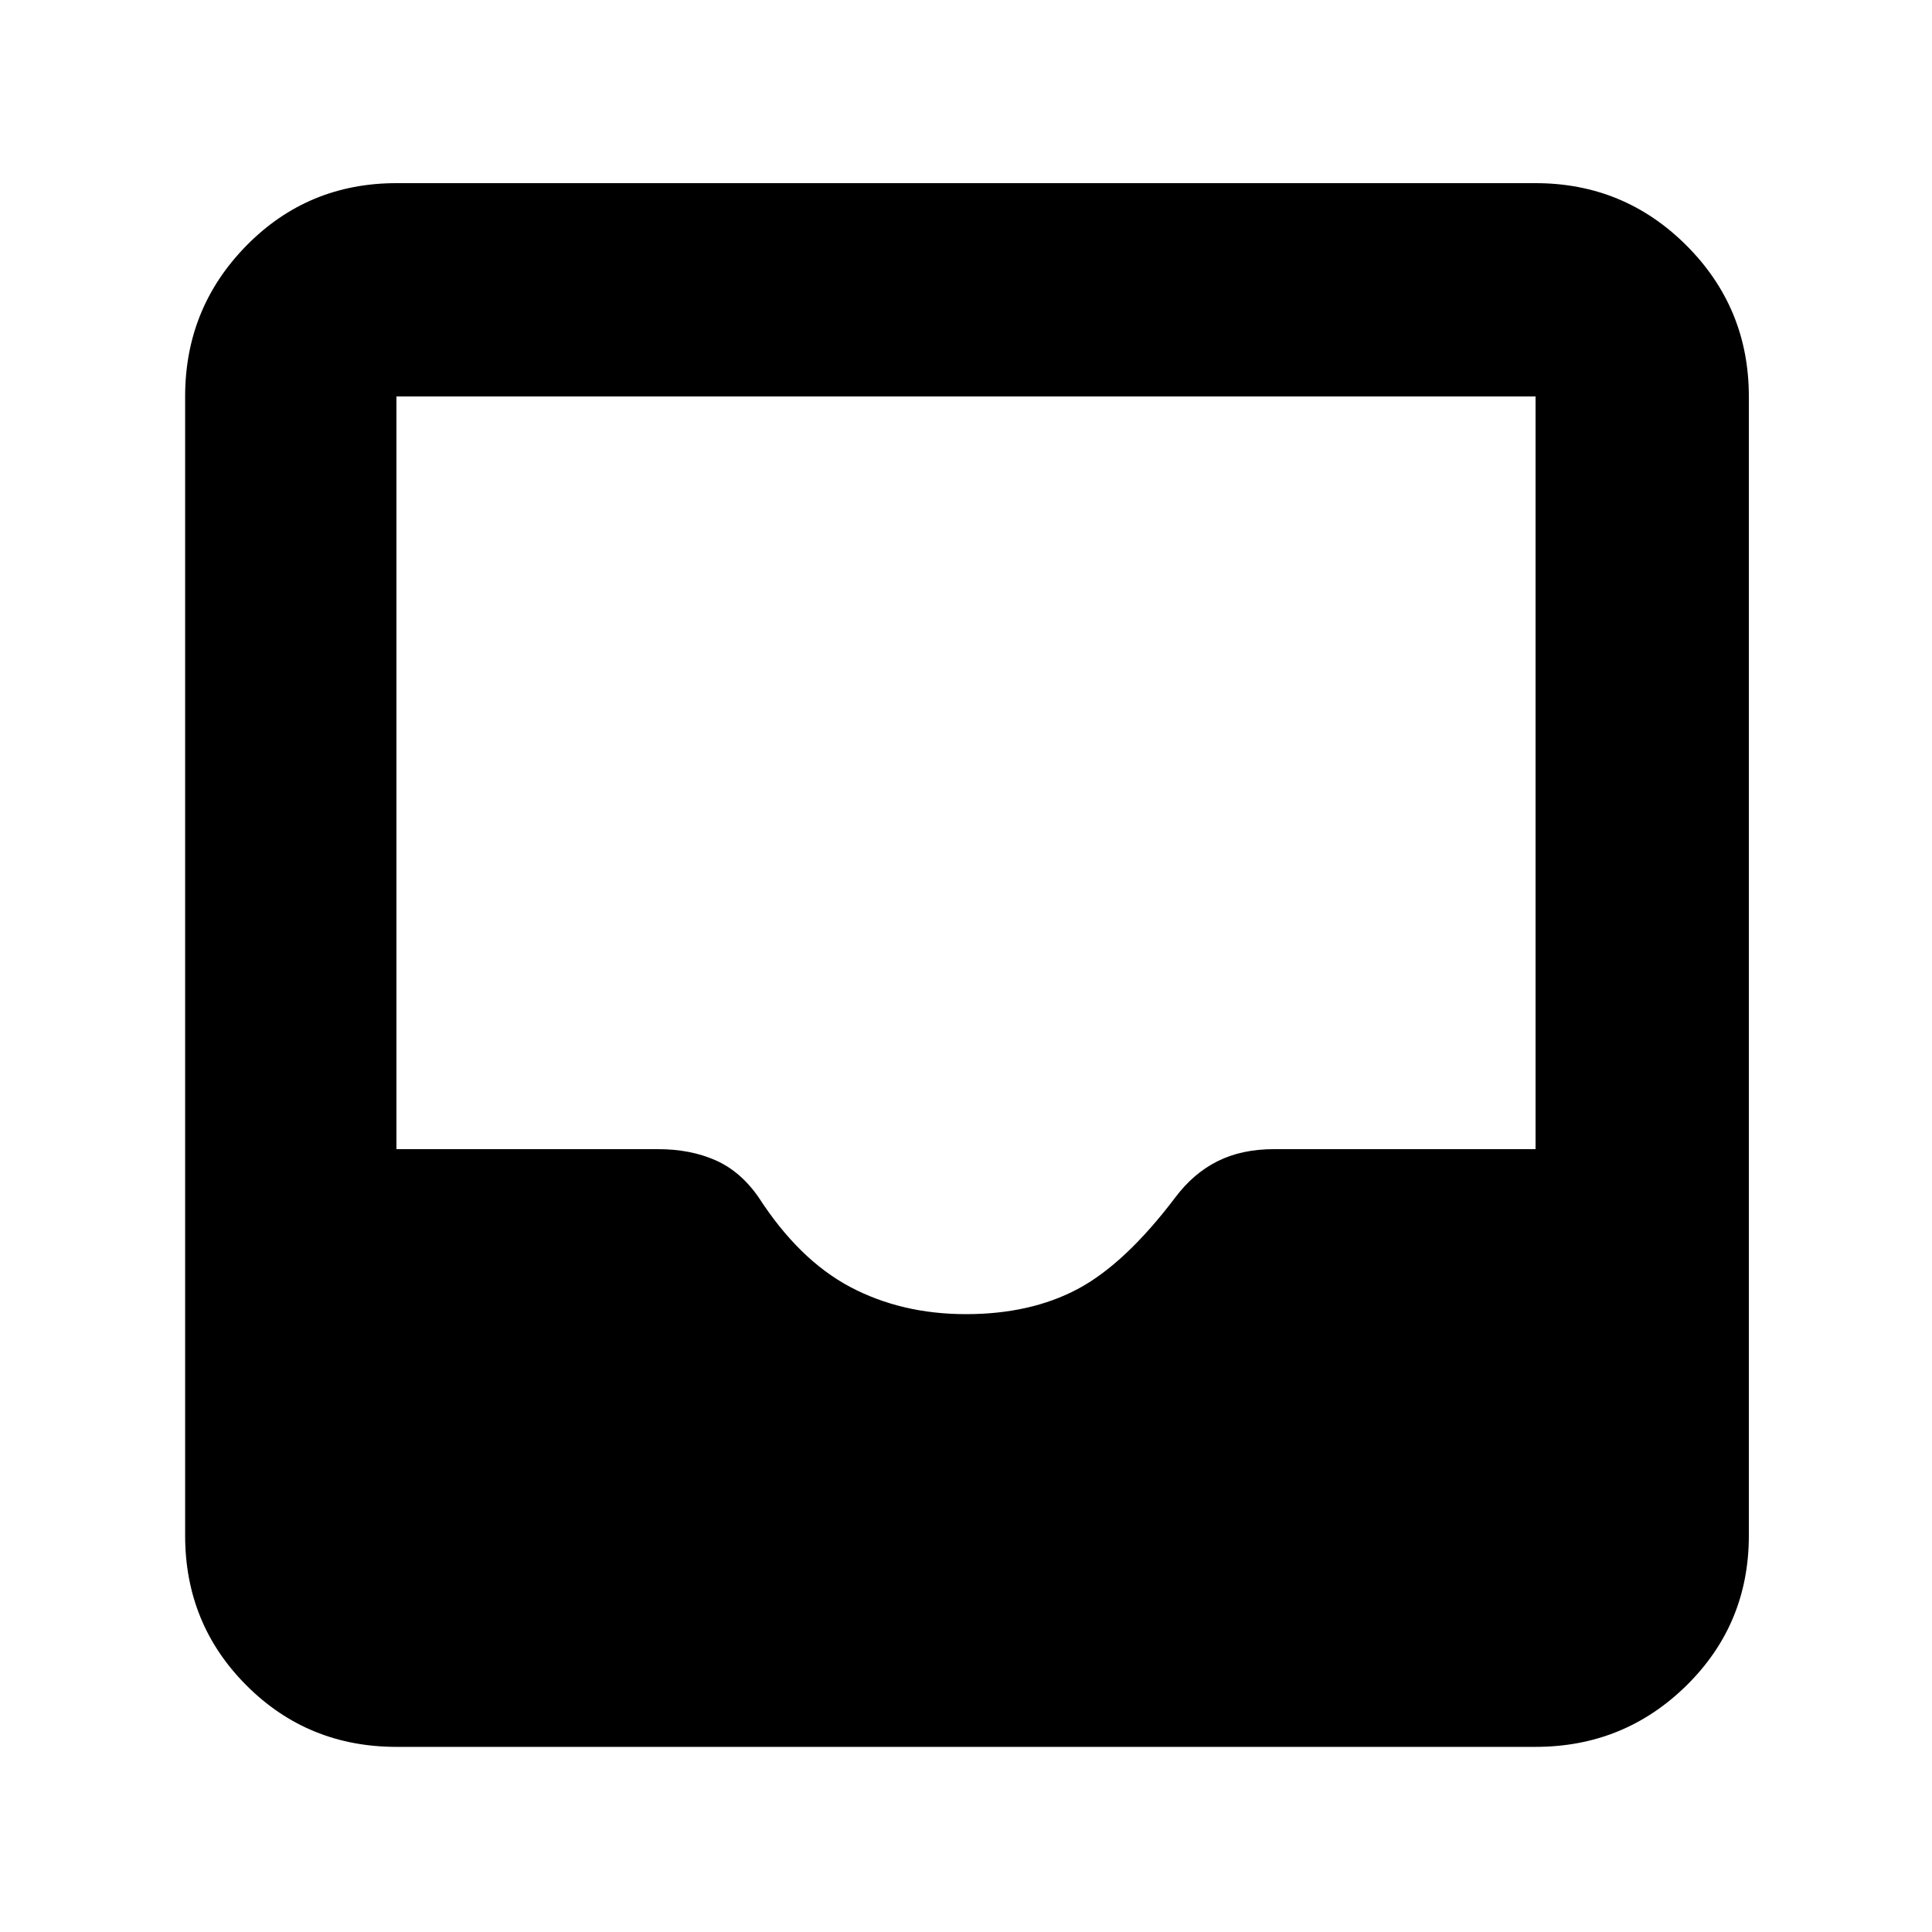 <svg xmlns="http://www.w3.org/2000/svg" height="40" width="40"><path d="M8.208 36.167q-1.833 0-3.104-1.271-1.271-1.271-1.271-3.104V8.208q0-1.833 1.271-3.125 1.271-1.291 3.104-1.291h23.584q1.833 0 3.125 1.291 1.291 1.292 1.291 3.125v23.584q0 1.833-1.291 3.104-1.292 1.271-3.125 1.271ZM20 27.208q1.333 0 2.312-.52.98-.521 2.021-1.896.375-.5.875-.75t1.167-.25h5.417V8.208H8.208v15.584h5.417q.667 0 1.187.229.521.229.896.771.834 1.291 1.896 1.854 1.063.562 2.396.562Z"/></svg>